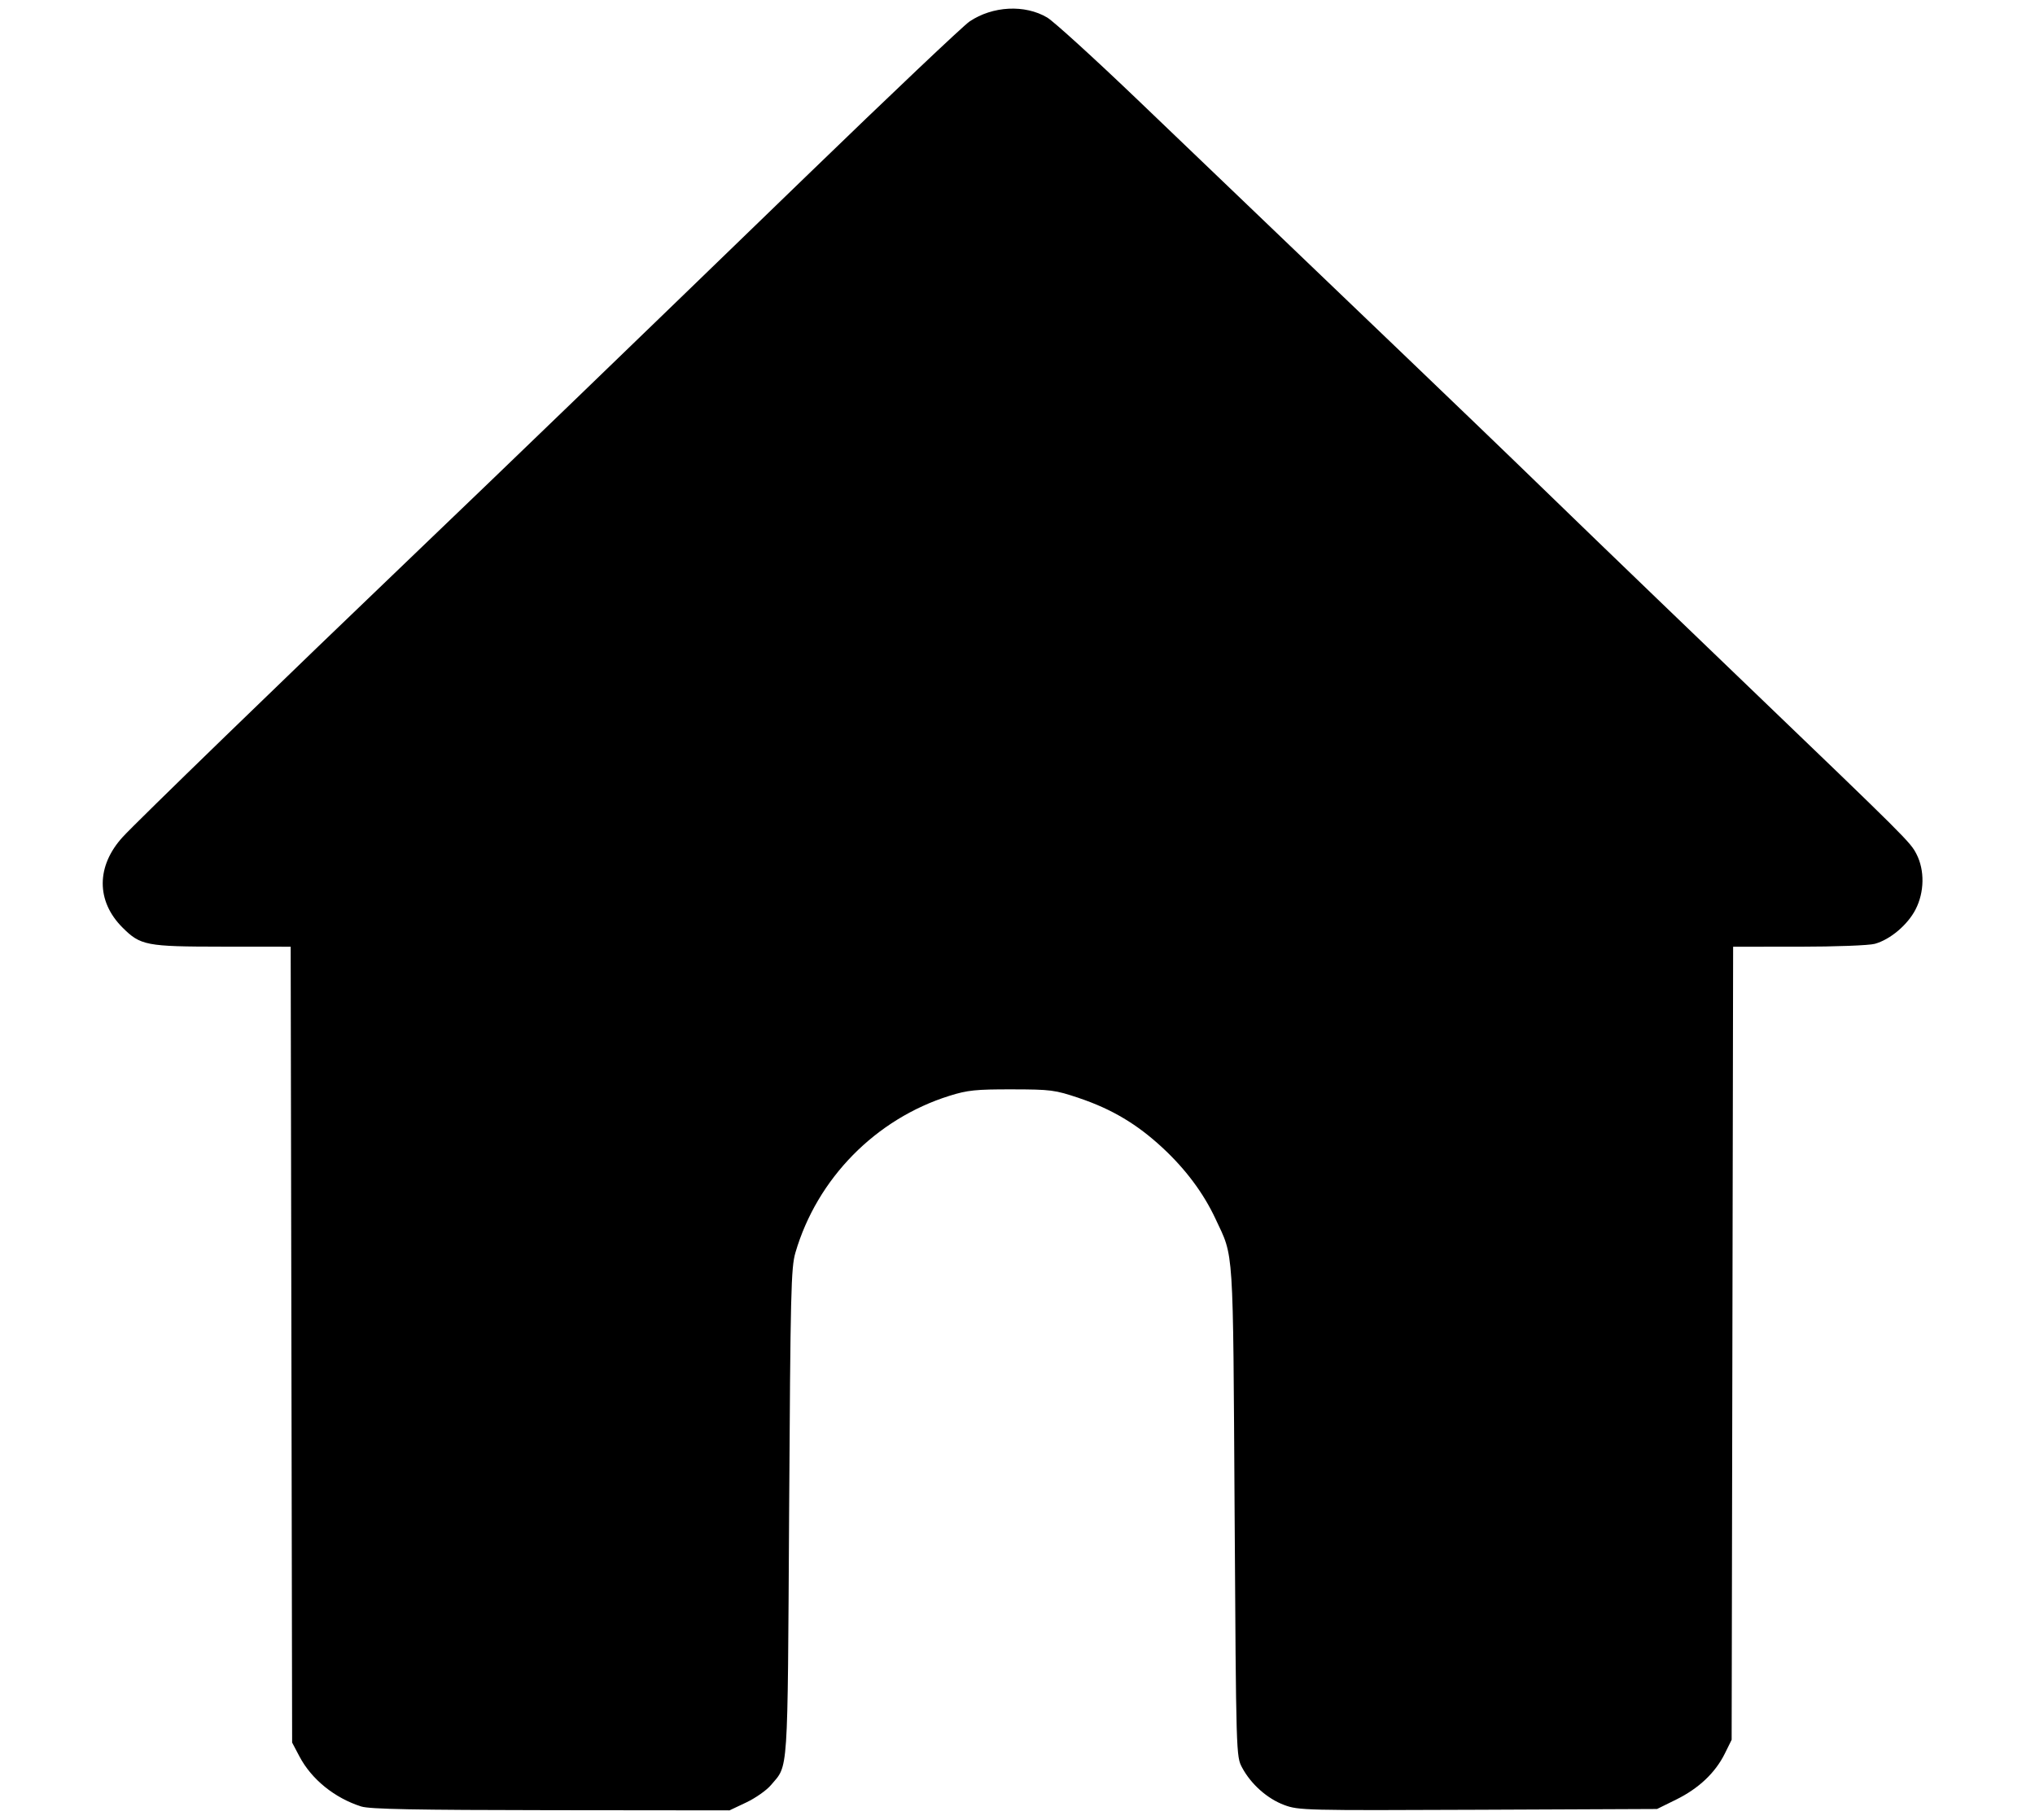 <?xml version="1.0" encoding="UTF-8" standalone="no"?>
<!-- Created with Inkscape (http://www.inkscape.org/) -->

<svg
   width="143.138mm"
   height="128.002mm"
   viewBox="0 0 143.138 128.002"
   version="1.1"
   id="svg1"
   xml:space="preserve"
   inkscape:version="1.4 (86a8ad7, 2024-10-11)"
   sodipodi:docname="Haus.svg"
   xmlns:inkscape="http://www.inkscape.org/namespaces/inkscape"
   xmlns:sodipodi="http://sodipodi.sourceforge.net/DTD/sodipodi-0.dtd"
   xmlns="http://www.w3.org/2000/svg"
   xmlns:svg="http://www.w3.org/2000/svg"><sodipodi:namedview
     id="namedview1"
     pagecolor="#ffffff"
     bordercolor="#000000"
     borderopacity="0.25"
     inkscape:showpageshadow="2"
     inkscape:pageopacity="0.0"
     inkscape:pagecheckerboard="0"
     inkscape:deskcolor="#d1d1d1"
     inkscape:document-units="mm"
     inkscape:zoom="0.64000704"
     inkscape:cx="246.09104"
     inkscape:cy="160.93573"
     inkscape:window-width="1280"
     inkscape:window-height="730"
     inkscape:window-x="-6"
     inkscape:window-y="-6"
     inkscape:window-maximized="1"
     inkscape:current-layer="layer1" /><defs
     id="defs1" /><g
     inkscape:label="Ebene 1"
     inkscape:groupmode="layer"
     id="layer1"
     transform="translate(-29.466,-79.92)"><path
       style="fill:#000000;stroke-width:0.736"
       d="m 54.882,206.994 c -1.873,-0.593 -3.501,-1.908 -4.35,-3.517 l -0.518,-0.981 -0.051,-27.991 -0.051,-27.991 -4.817,-0.004 c -5.355,-0.004 -5.747,-0.08 -7.017,-1.35 -1.856,-1.856 -1.847,-4.321 0.021,-6.365 0.963,-1.054 11.312,-11.088 20.97,-20.331 6.008,-5.75 13.555,-13.03 27.126,-26.168 5.87,-5.682 11.031,-10.573 11.47,-10.867 1.623,-1.091 3.89,-1.206 5.459,-0.276 0.455,0.27 3.325,2.881 6.377,5.803 17.632,16.878 23.956,22.94 26.479,25.382 1.551,1.501 4.136,4.002 5.744,5.558 1.608,1.556 6.341,6.11 10.517,10.12 11.387,10.934 11.589,11.136 12.023,11.975 0.589,1.141 0.565,2.686 -0.061,3.902 -0.558,1.084 -1.781,2.116 -2.864,2.417 -0.405,0.113 -2.764,0.202 -5.347,0.203 l -4.621,7.3e-4 -0.052,27.893 -0.052,27.893 -0.482,0.974 c -0.667,1.347 -1.836,2.452 -3.422,3.233 l -1.344,0.662 -12.591,0.054 c -12.206,0.052 -12.622,0.042 -13.637,-0.337 -1.187,-0.444 -2.332,-1.462 -2.955,-2.625 -0.423,-0.791 -0.424,-0.8 -0.53,-18.024 -0.117,-18.932 -0.043,-17.803 -1.34,-20.574 -0.853,-1.824 -2.106,-3.502 -3.744,-5.019 -1.787,-1.655 -3.558,-2.708 -5.854,-3.482 -1.701,-0.573 -1.978,-0.609 -4.728,-0.614 -2.527,-0.004 -3.118,0.056 -4.381,0.451 -5.195,1.623 -9.32,5.82 -10.844,11.032 -0.31,1.062 -0.351,2.732 -0.444,18.303 -0.113,18.789 -0.039,17.684 -1.282,19.158 -0.306,0.363 -1.086,0.911 -1.733,1.217 l -1.177,0.557 -12.559,-0.013 c -9.557,-0.01 -12.745,-0.072 -13.338,-0.259 z"
       id="path6" /></g></svg>
